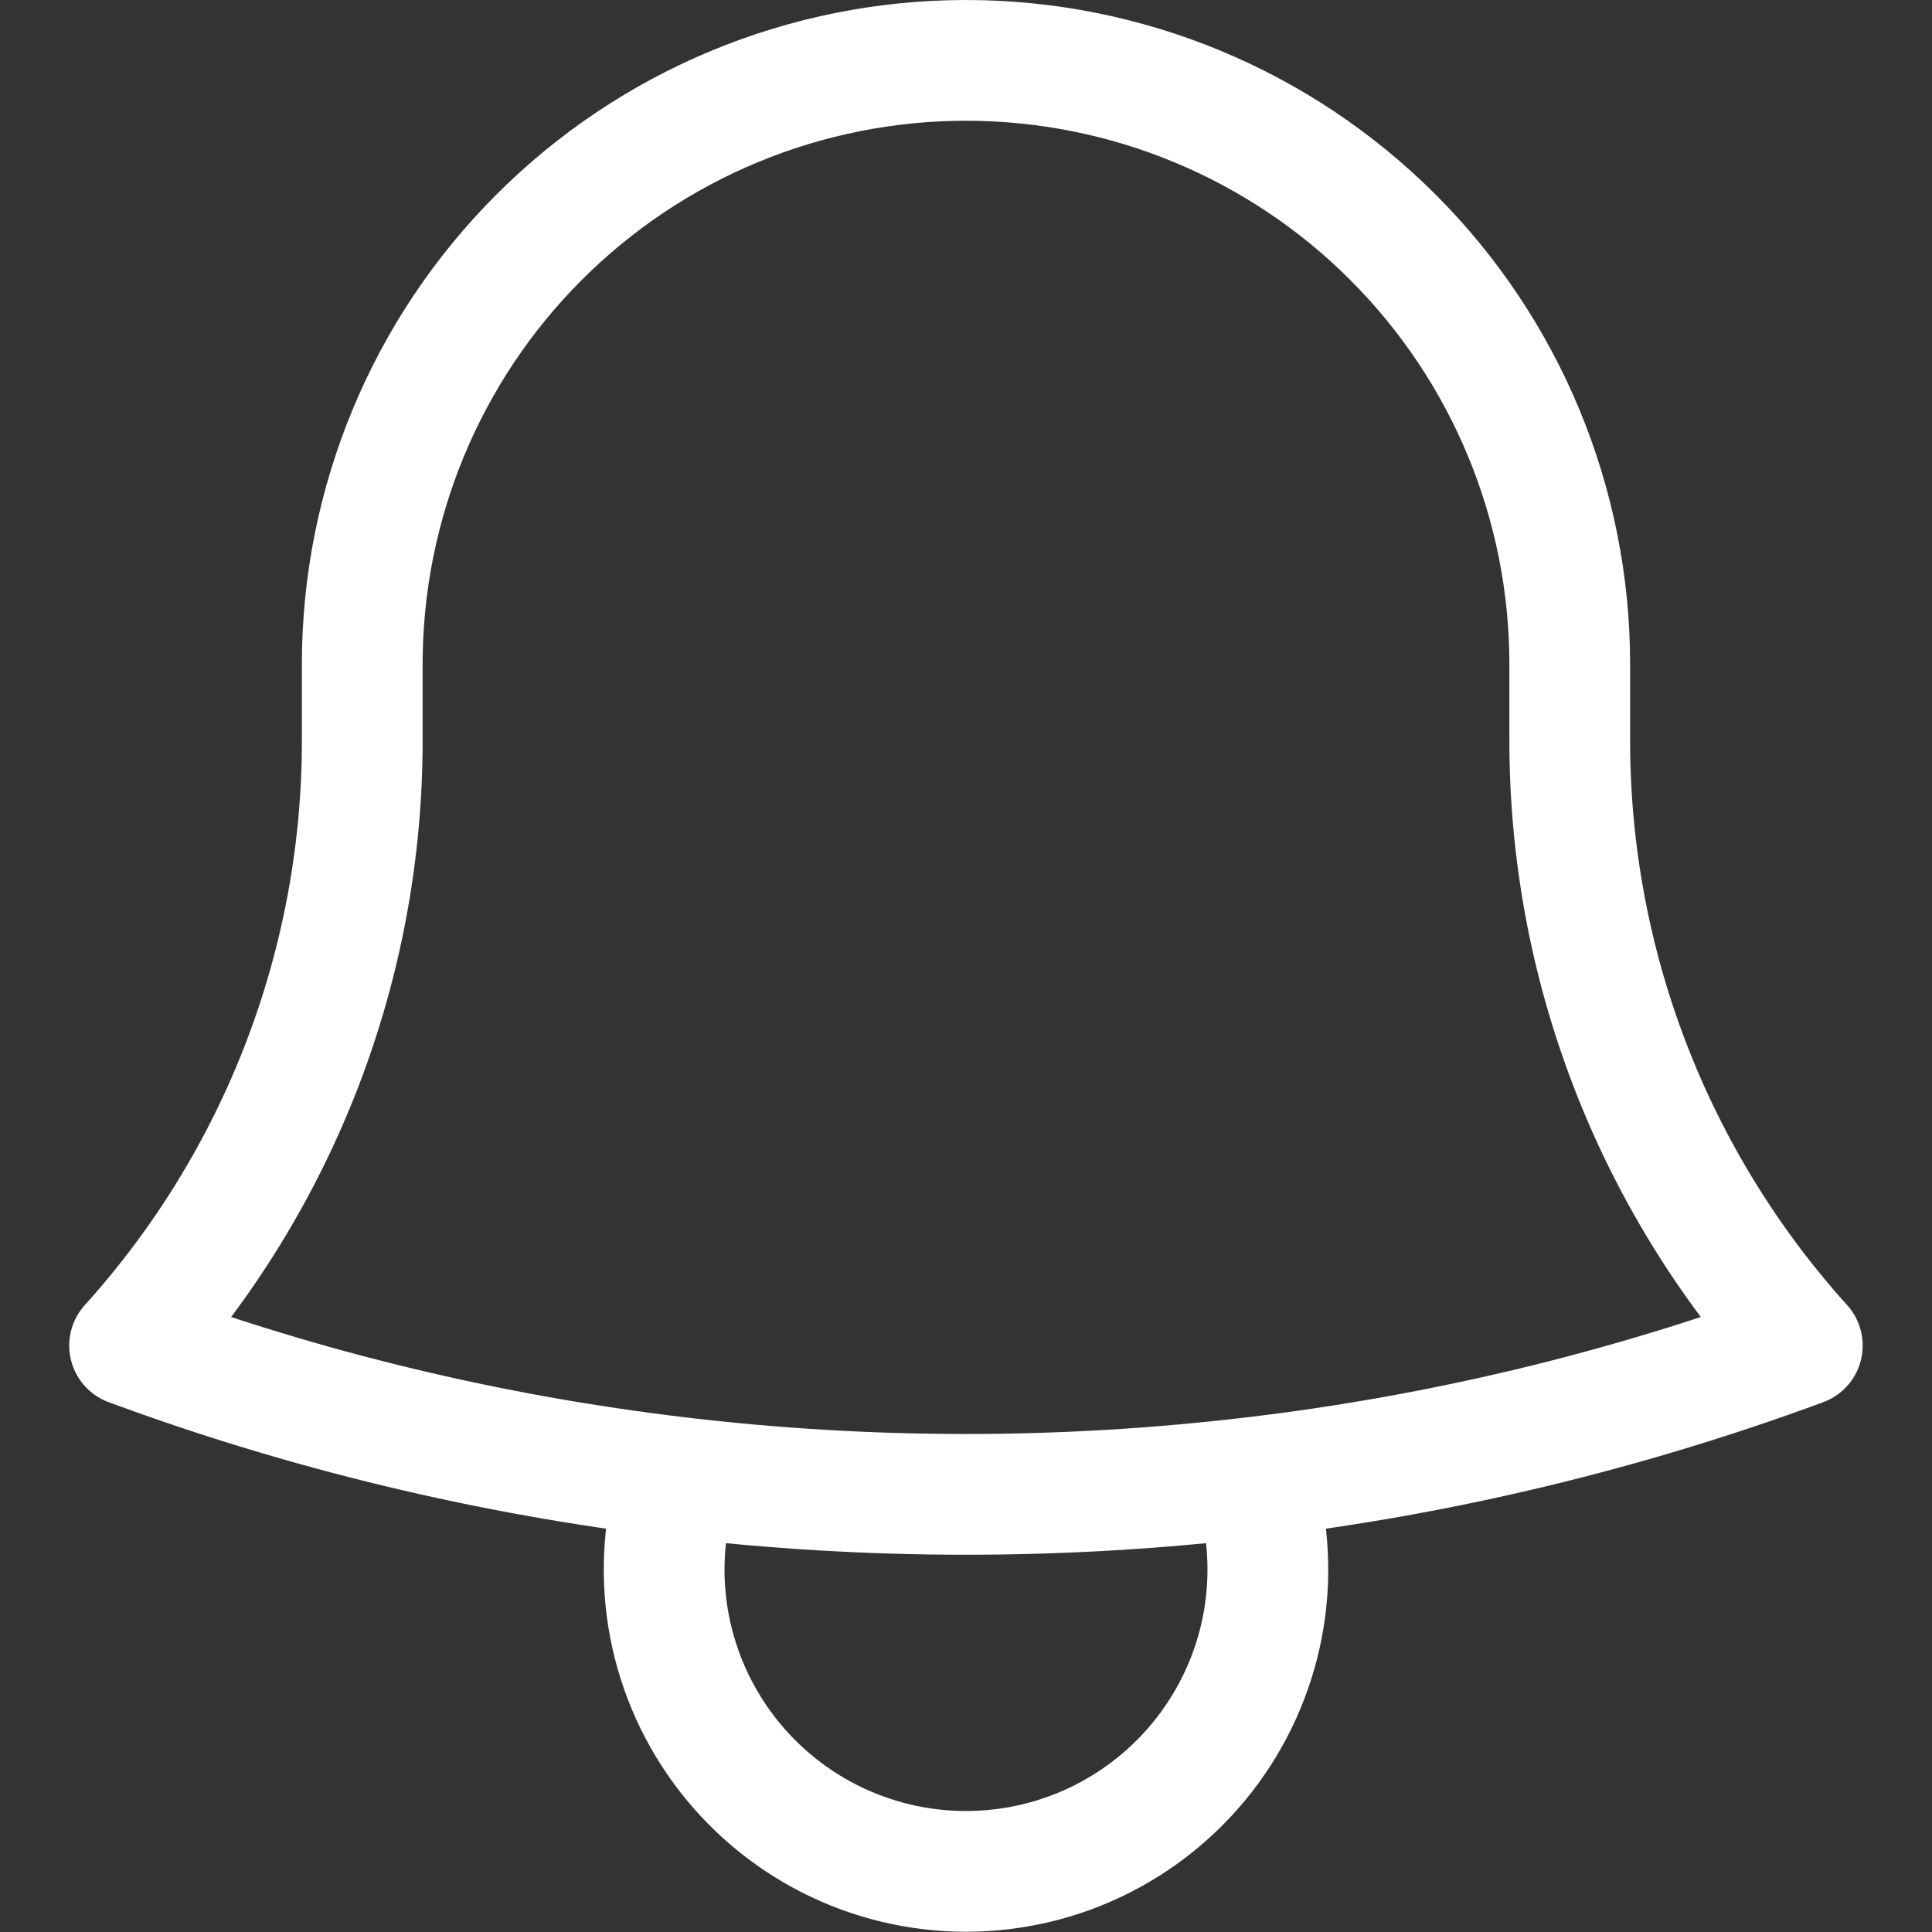<svg width="24" height="24" viewBox="0 0 24 24" fill="none" xmlns="http://www.w3.org/2000/svg">
<rect x="0" y="0" width="24" height="24" fill="#333333" stroke="none"/>
<path d="M15.571 18.352C17.9 18.077 20.189 17.527 22.389 16.715C20.526 14.651 19.496 11.968 19.5 9.188V8.25C19.5 6.261 18.71 4.353 17.303 2.947C15.897 1.54 13.989 0.75 12 0.75C10.011 0.75 8.103 1.54 6.697 2.947C5.29 4.353 4.5 6.261 4.5 8.25V9.188C4.504 11.968 3.474 14.651 1.61 16.715C3.776 17.515 6.06 18.071 8.429 18.352M15.571 18.352C13.199 18.634 10.801 18.634 8.429 18.352M15.571 18.352C15.751 18.915 15.796 19.512 15.702 20.095C15.608 20.678 15.377 21.23 15.029 21.707C14.681 22.184 14.225 22.572 13.699 22.84C13.173 23.107 12.591 23.247 12 23.247C11.409 23.247 10.827 23.107 10.301 22.84C9.775 22.572 9.319 22.184 8.971 21.707C8.623 21.23 8.392 20.678 8.298 20.095C8.204 19.512 8.249 18.915 8.429 18.352" stroke="white" stroke-width="1.5" stroke-linecap="round" stroke-linejoin="round"/>
</svg>
